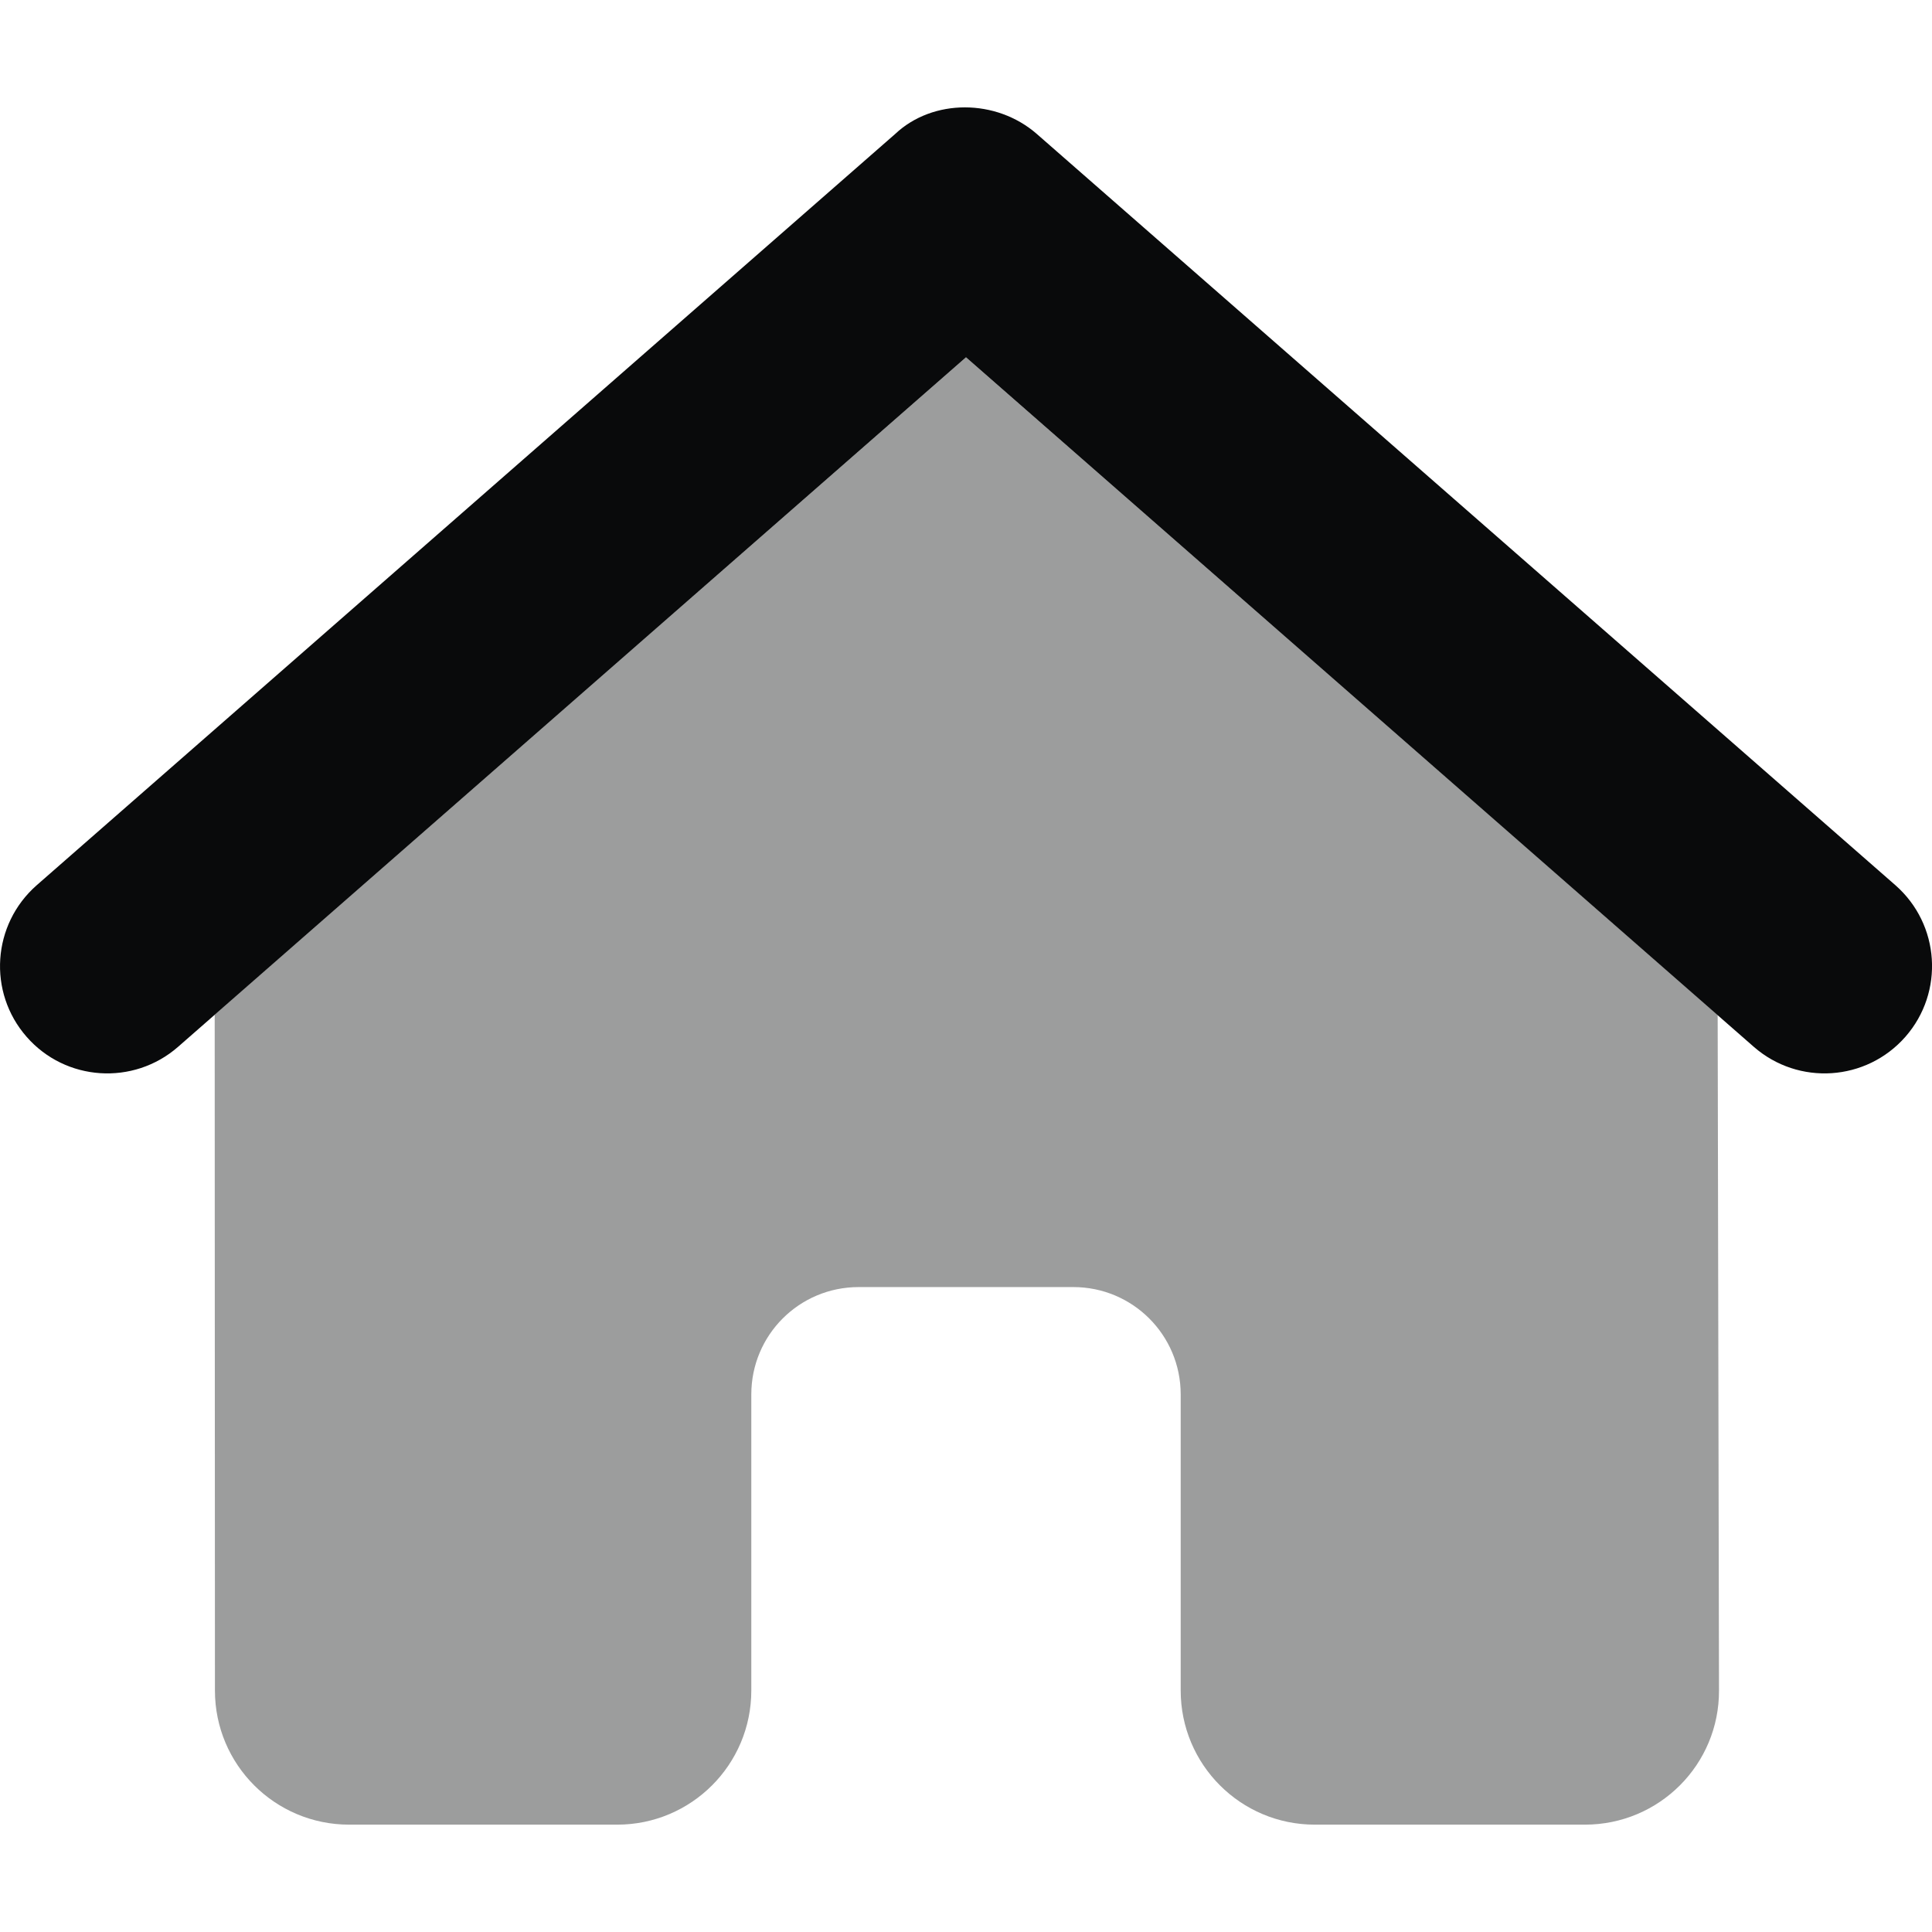 <svg width="16" height="16" viewBox="0 0 16 16" fill="none" xmlns="http://www.w3.org/2000/svg">
<path d="M7.414 1.109C7.725 0.816 8.25 0.816 8.586 1.109L15.697 7.331C16.067 7.656 16.103 8.217 15.78 8.586C15.455 8.956 14.894 8.992 14.525 8.67L8 2.959L1.474 8.67C1.105 8.992 0.543 8.956 0.22 8.586C-0.103 8.217 -0.066 7.656 0.304 7.331L7.414 1.109Z" fill="#090A0B"/>
<path opacity="0.4" d="M8 2.959L14.225 8.406L14.236 13.998C14.239 14.612 13.742 15.111 13.125 15.111H10.889C10.275 15.111 9.778 14.614 9.778 14V11.548C9.778 11.056 9.38 10.659 8.889 10.659H7.111C6.619 10.659 6.222 11.056 6.222 11.548V14C6.222 14.614 5.725 15.111 5.111 15.111H2.892C2.277 15.111 1.78 14.614 1.78 14L1.778 8.403L8 2.959Z" fill="#090A0B"/>
</svg>
